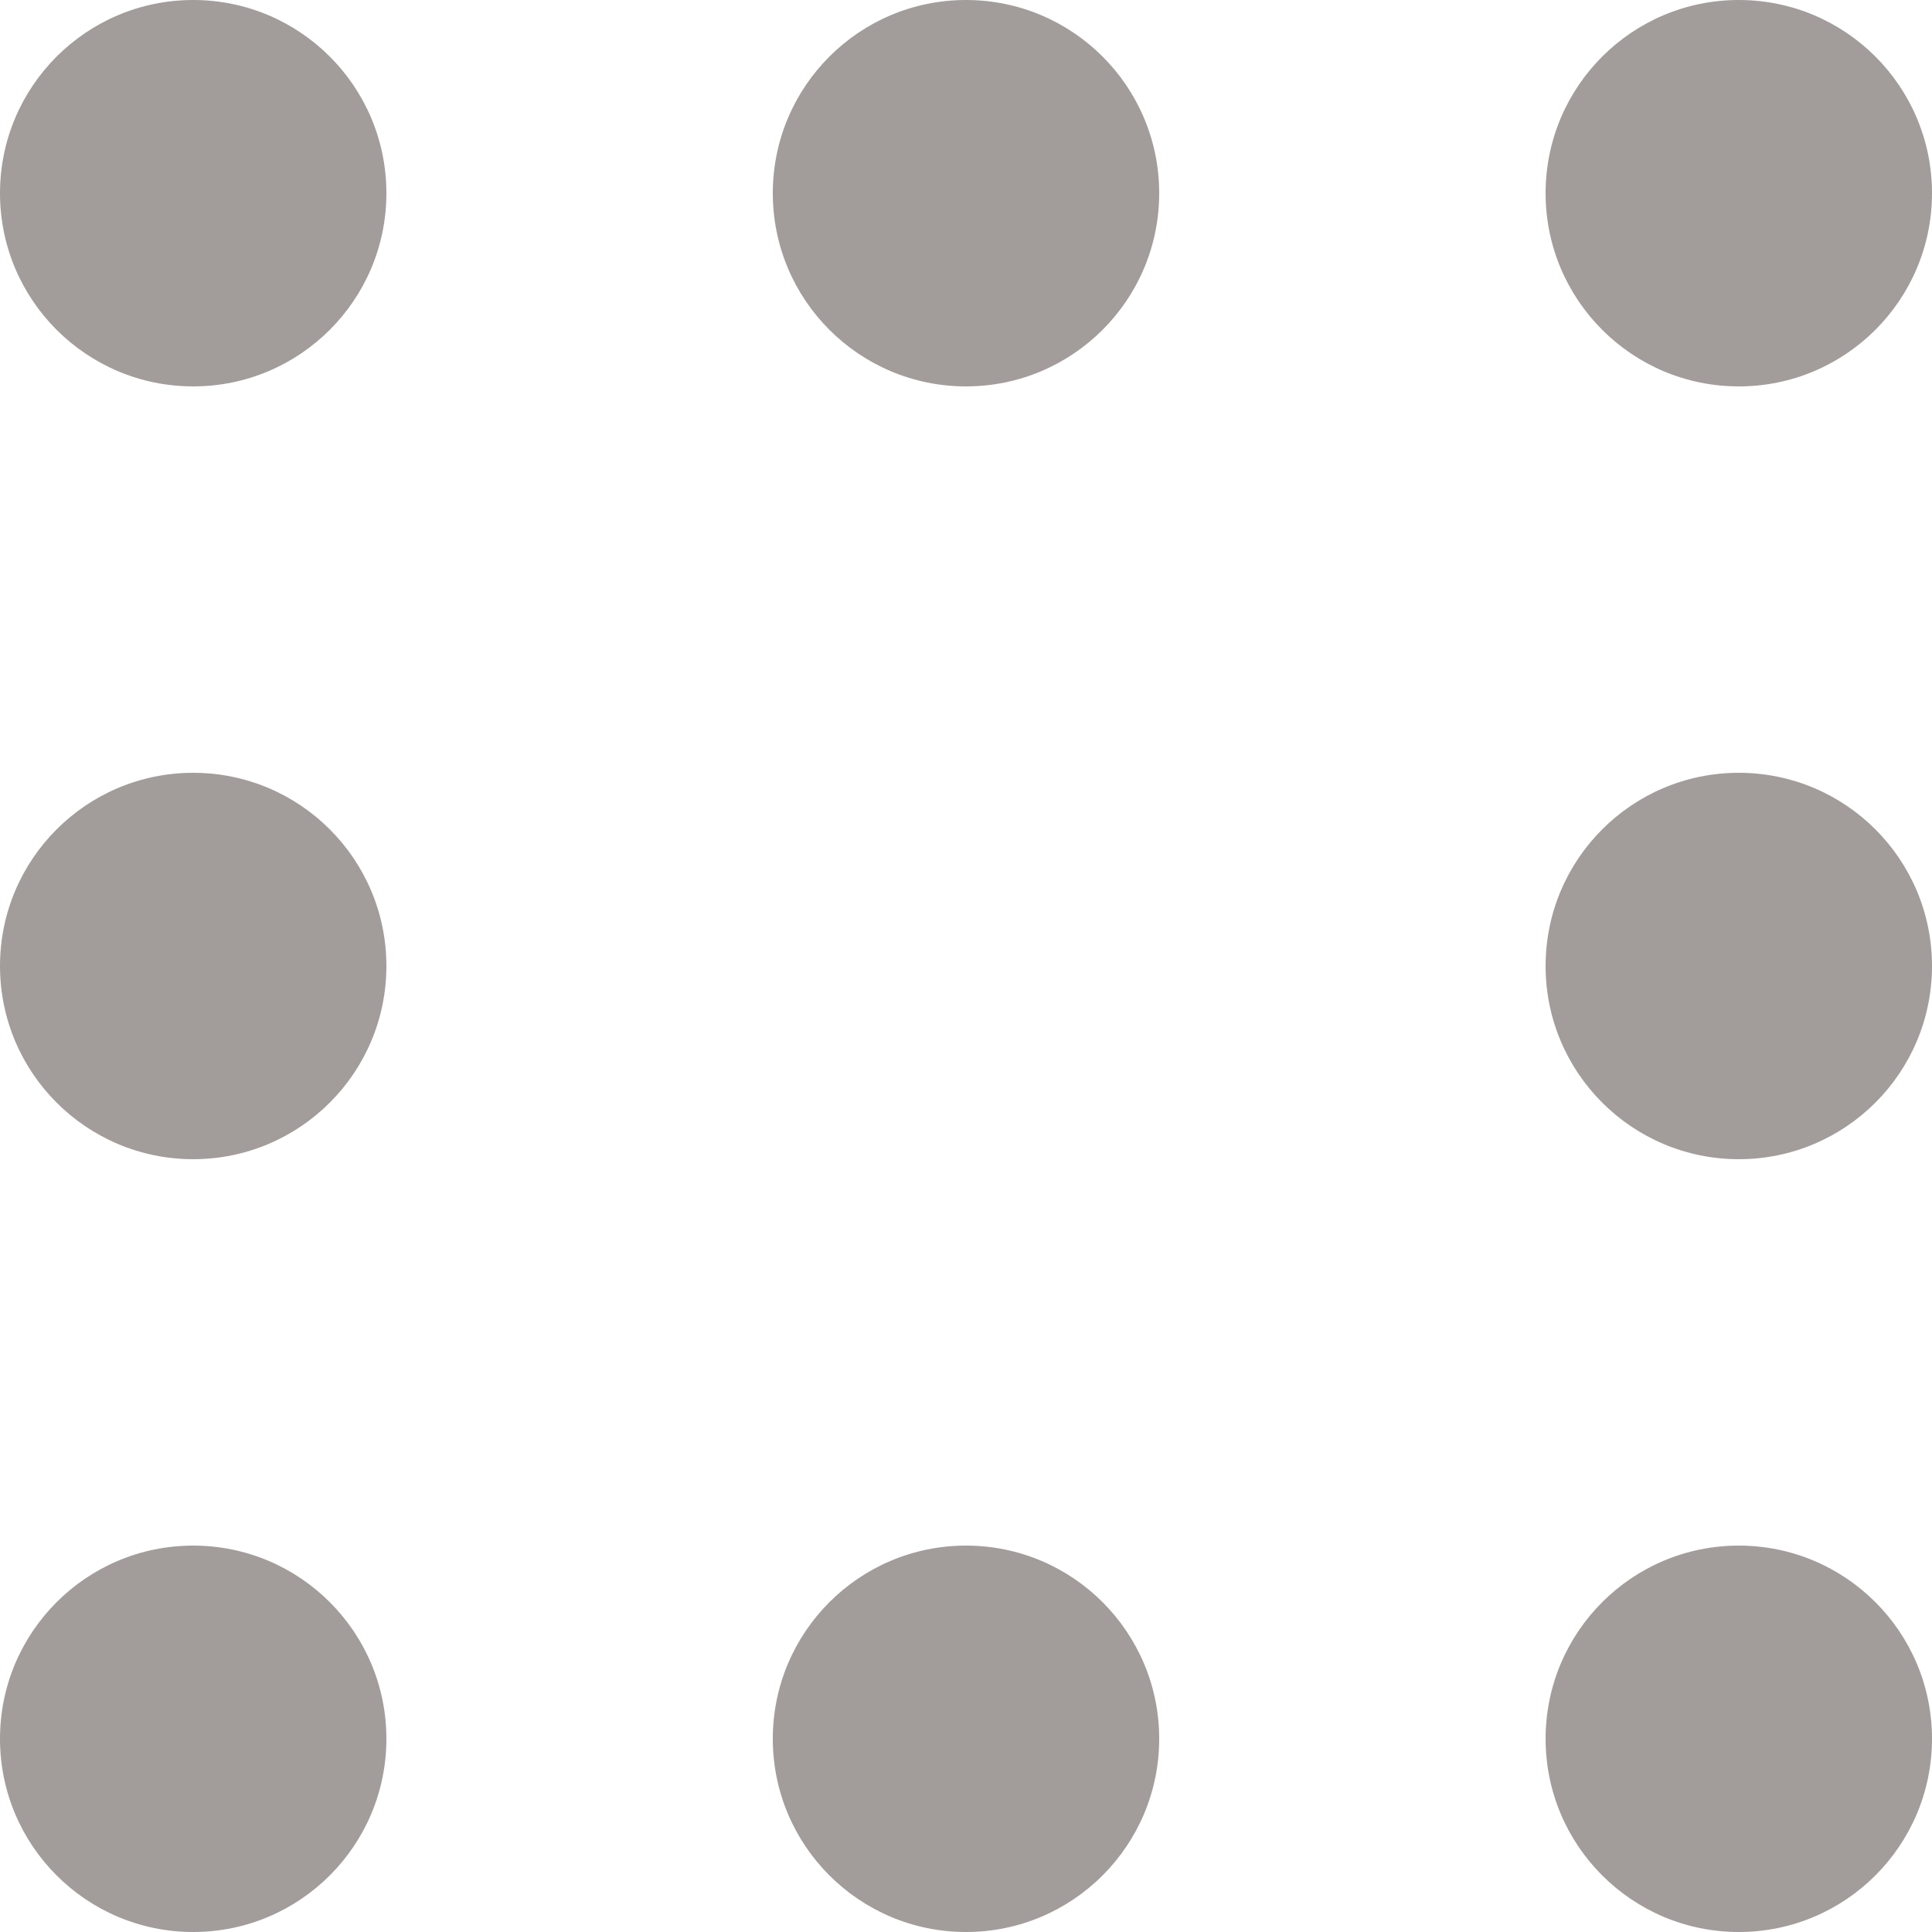 <svg id="Layer_1" xmlns="http://www.w3.org/2000/svg" viewBox="0 0 100 100"><style>.st0{fill:#a29d9b}</style><circle class="st0" cx="10" cy="10" r="10"/><circle class="st0" cx="50" cy="10" r="10"/><circle class="st0" cx="90" cy="10" r="10"/><circle class="st0" cx="10" cy="50" r="10"/><circle class="st0" cx="90" cy="50" r="10"/><circle class="st0" cx="10" cy="90" r="10"/><circle class="st0" cx="50" cy="90" r="10"/><circle class="st0" cx="90" cy="90" r="10"/></svg>
